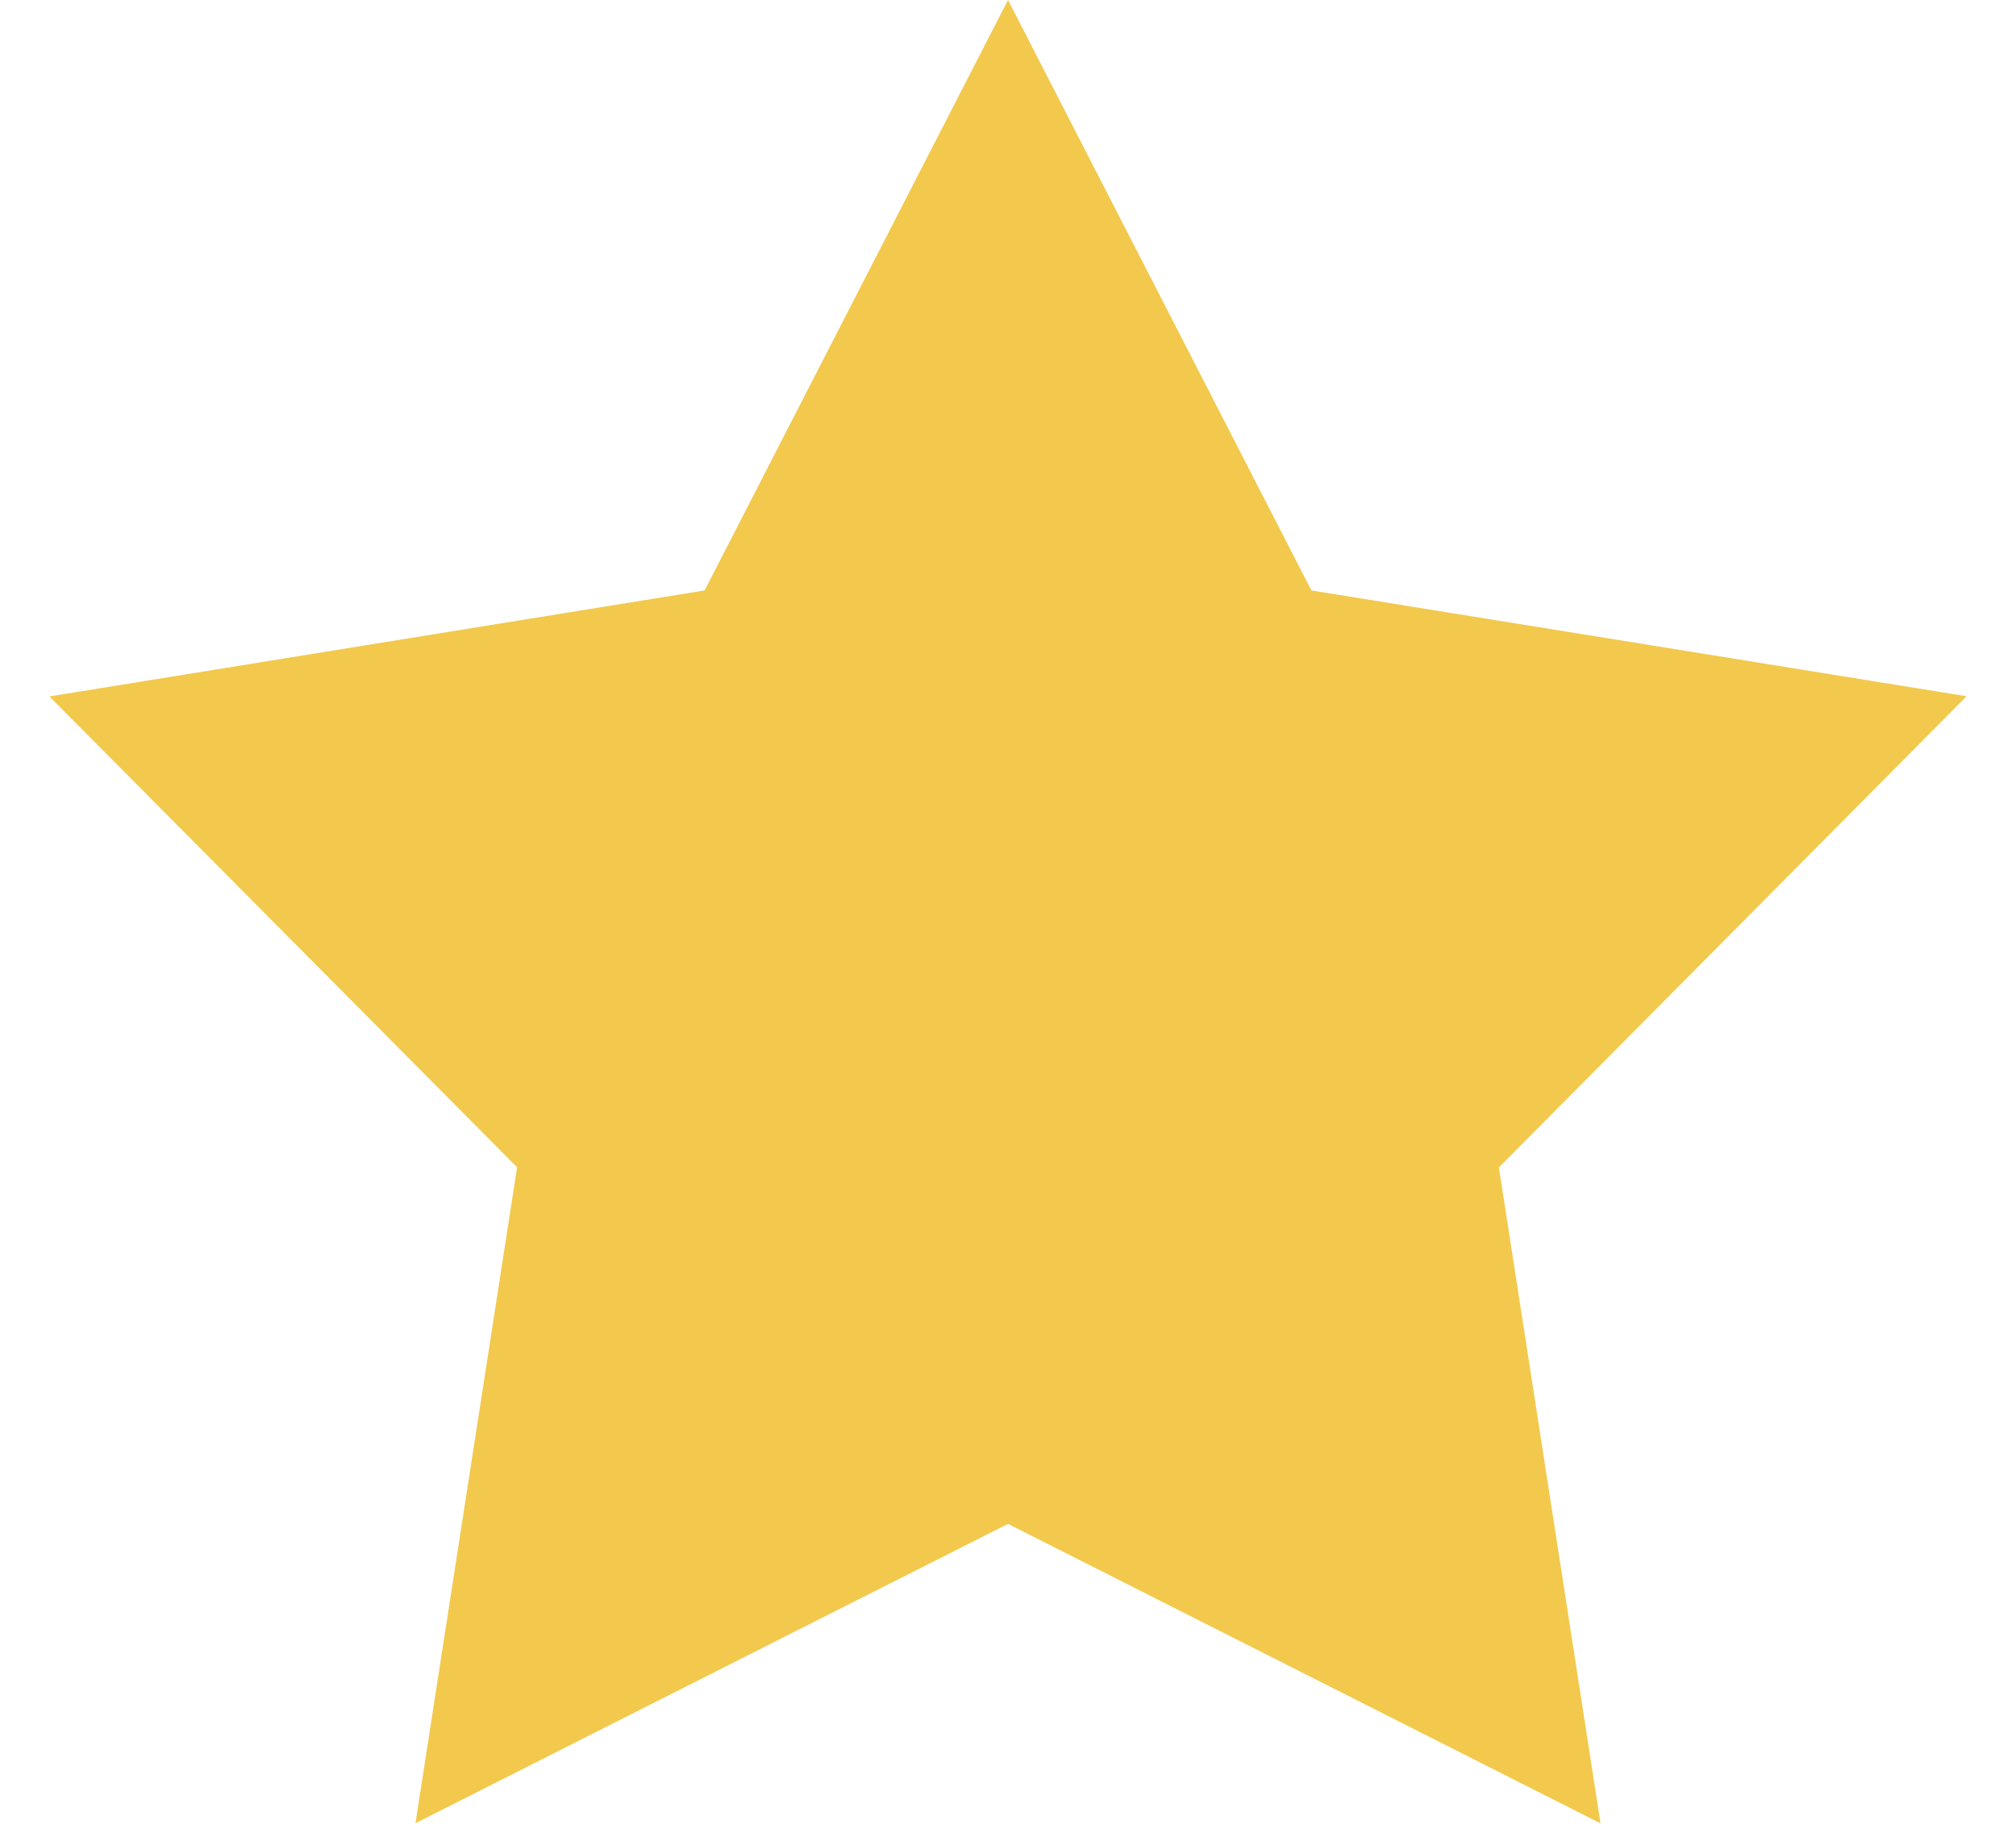 <svg width="12" height="11" fill="none" xmlns="http://www.w3.org/2000/svg"><path d="m6 0 1.806 3.515 3.9.63L8.922 6.95l.605 3.905L6 9.072l-3.527 1.782.605-3.905L.294 4.146l3.9-.631L6 0Z" fill="#F2C94C"/></svg>